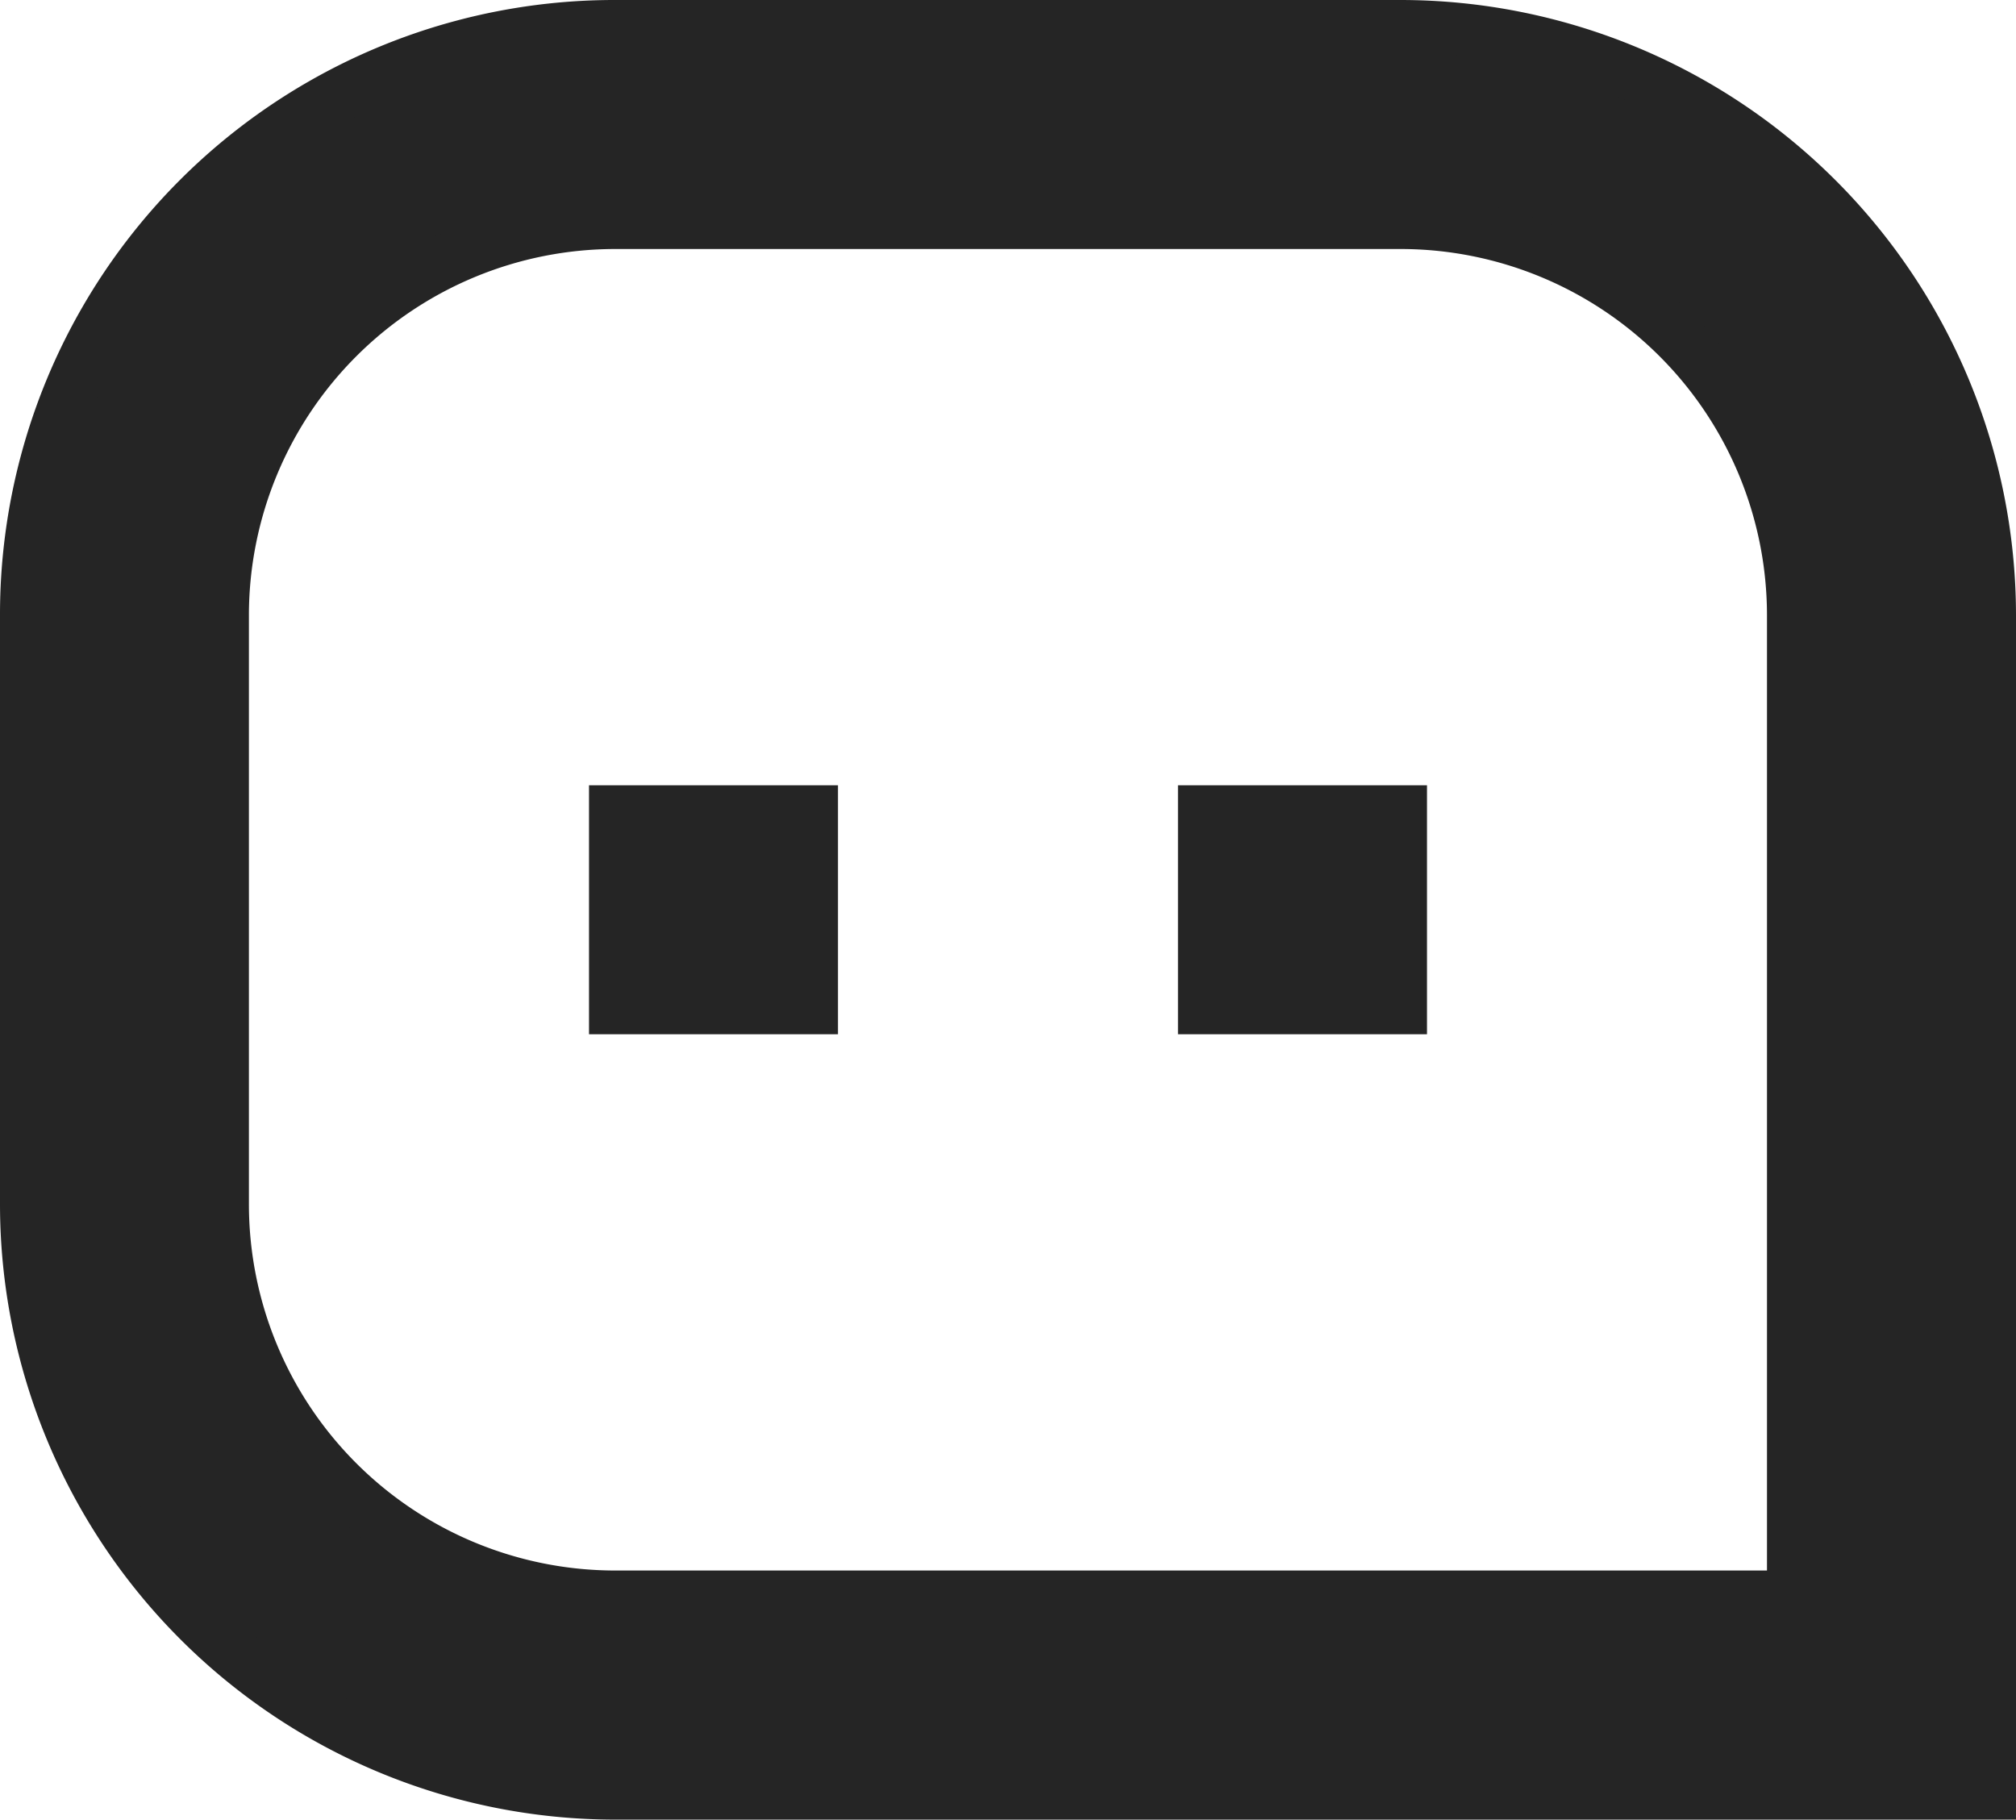 <svg xmlns="http://www.w3.org/2000/svg" width="38.252" height="34.527" viewBox="0 0 38.252 34.527">
  <g transform="translate(-533 -1514)">
    <path id="message-3-line" d="M2,14.164A11.159,11.159,0,0,1,13.177,3h14.9A11.184,11.184,0,0,1,39.252,14.164V36.527H13.177A11.184,11.184,0,0,1,2,25.363ZM35.527,32.8V14.164a7.459,7.459,0,0,0-7.452-7.439h-14.9a7.433,7.433,0,0,0-7.452,7.439v11.2A7.459,7.459,0,0,0,13.177,32.8ZM24.351,17.9h3.725v3.725H24.351Zm-11.176,0H16.9v3.725H13.176Z" transform="translate(531.5 1511.5)" fill="#252525"/>
    <path id="message-3-line_-_轮廓" data-name="message-3-line - 轮廓" d="M13.177,2.5h14.9A11.684,11.684,0,0,1,39.752,14.164V37.027H13.177A11.684,11.684,0,0,1,1.5,25.363v-11.2A11.659,11.659,0,0,1,13.177,2.5ZM38.752,36.027V14.164A10.683,10.683,0,0,0,28.075,3.5h-14.9A10.683,10.683,0,0,0,2.5,14.164v11.2A10.683,10.683,0,0,0,13.177,36.027ZM13.177,6.225h14.9a7.954,7.954,0,0,1,7.952,7.939V33.3H13.177a7.954,7.954,0,0,1-7.952-7.939v-11.2a7.933,7.933,0,0,1,7.952-7.939ZM35.027,32.3V14.164a6.953,6.953,0,0,0-6.952-6.939h-14.9a6.953,6.953,0,0,0-6.952,6.939v11.2A6.953,6.953,0,0,0,13.177,32.3ZM12.676,17.4H17.4v4.725H12.676Zm3.725,1H13.676v2.725H16.4Zm7.45-1h4.725v4.725H23.851Zm3.725,1H24.851v2.725h2.725Z" transform="translate(531.5 1511.5)" fill="#252525"/>
  </g>
</svg>
